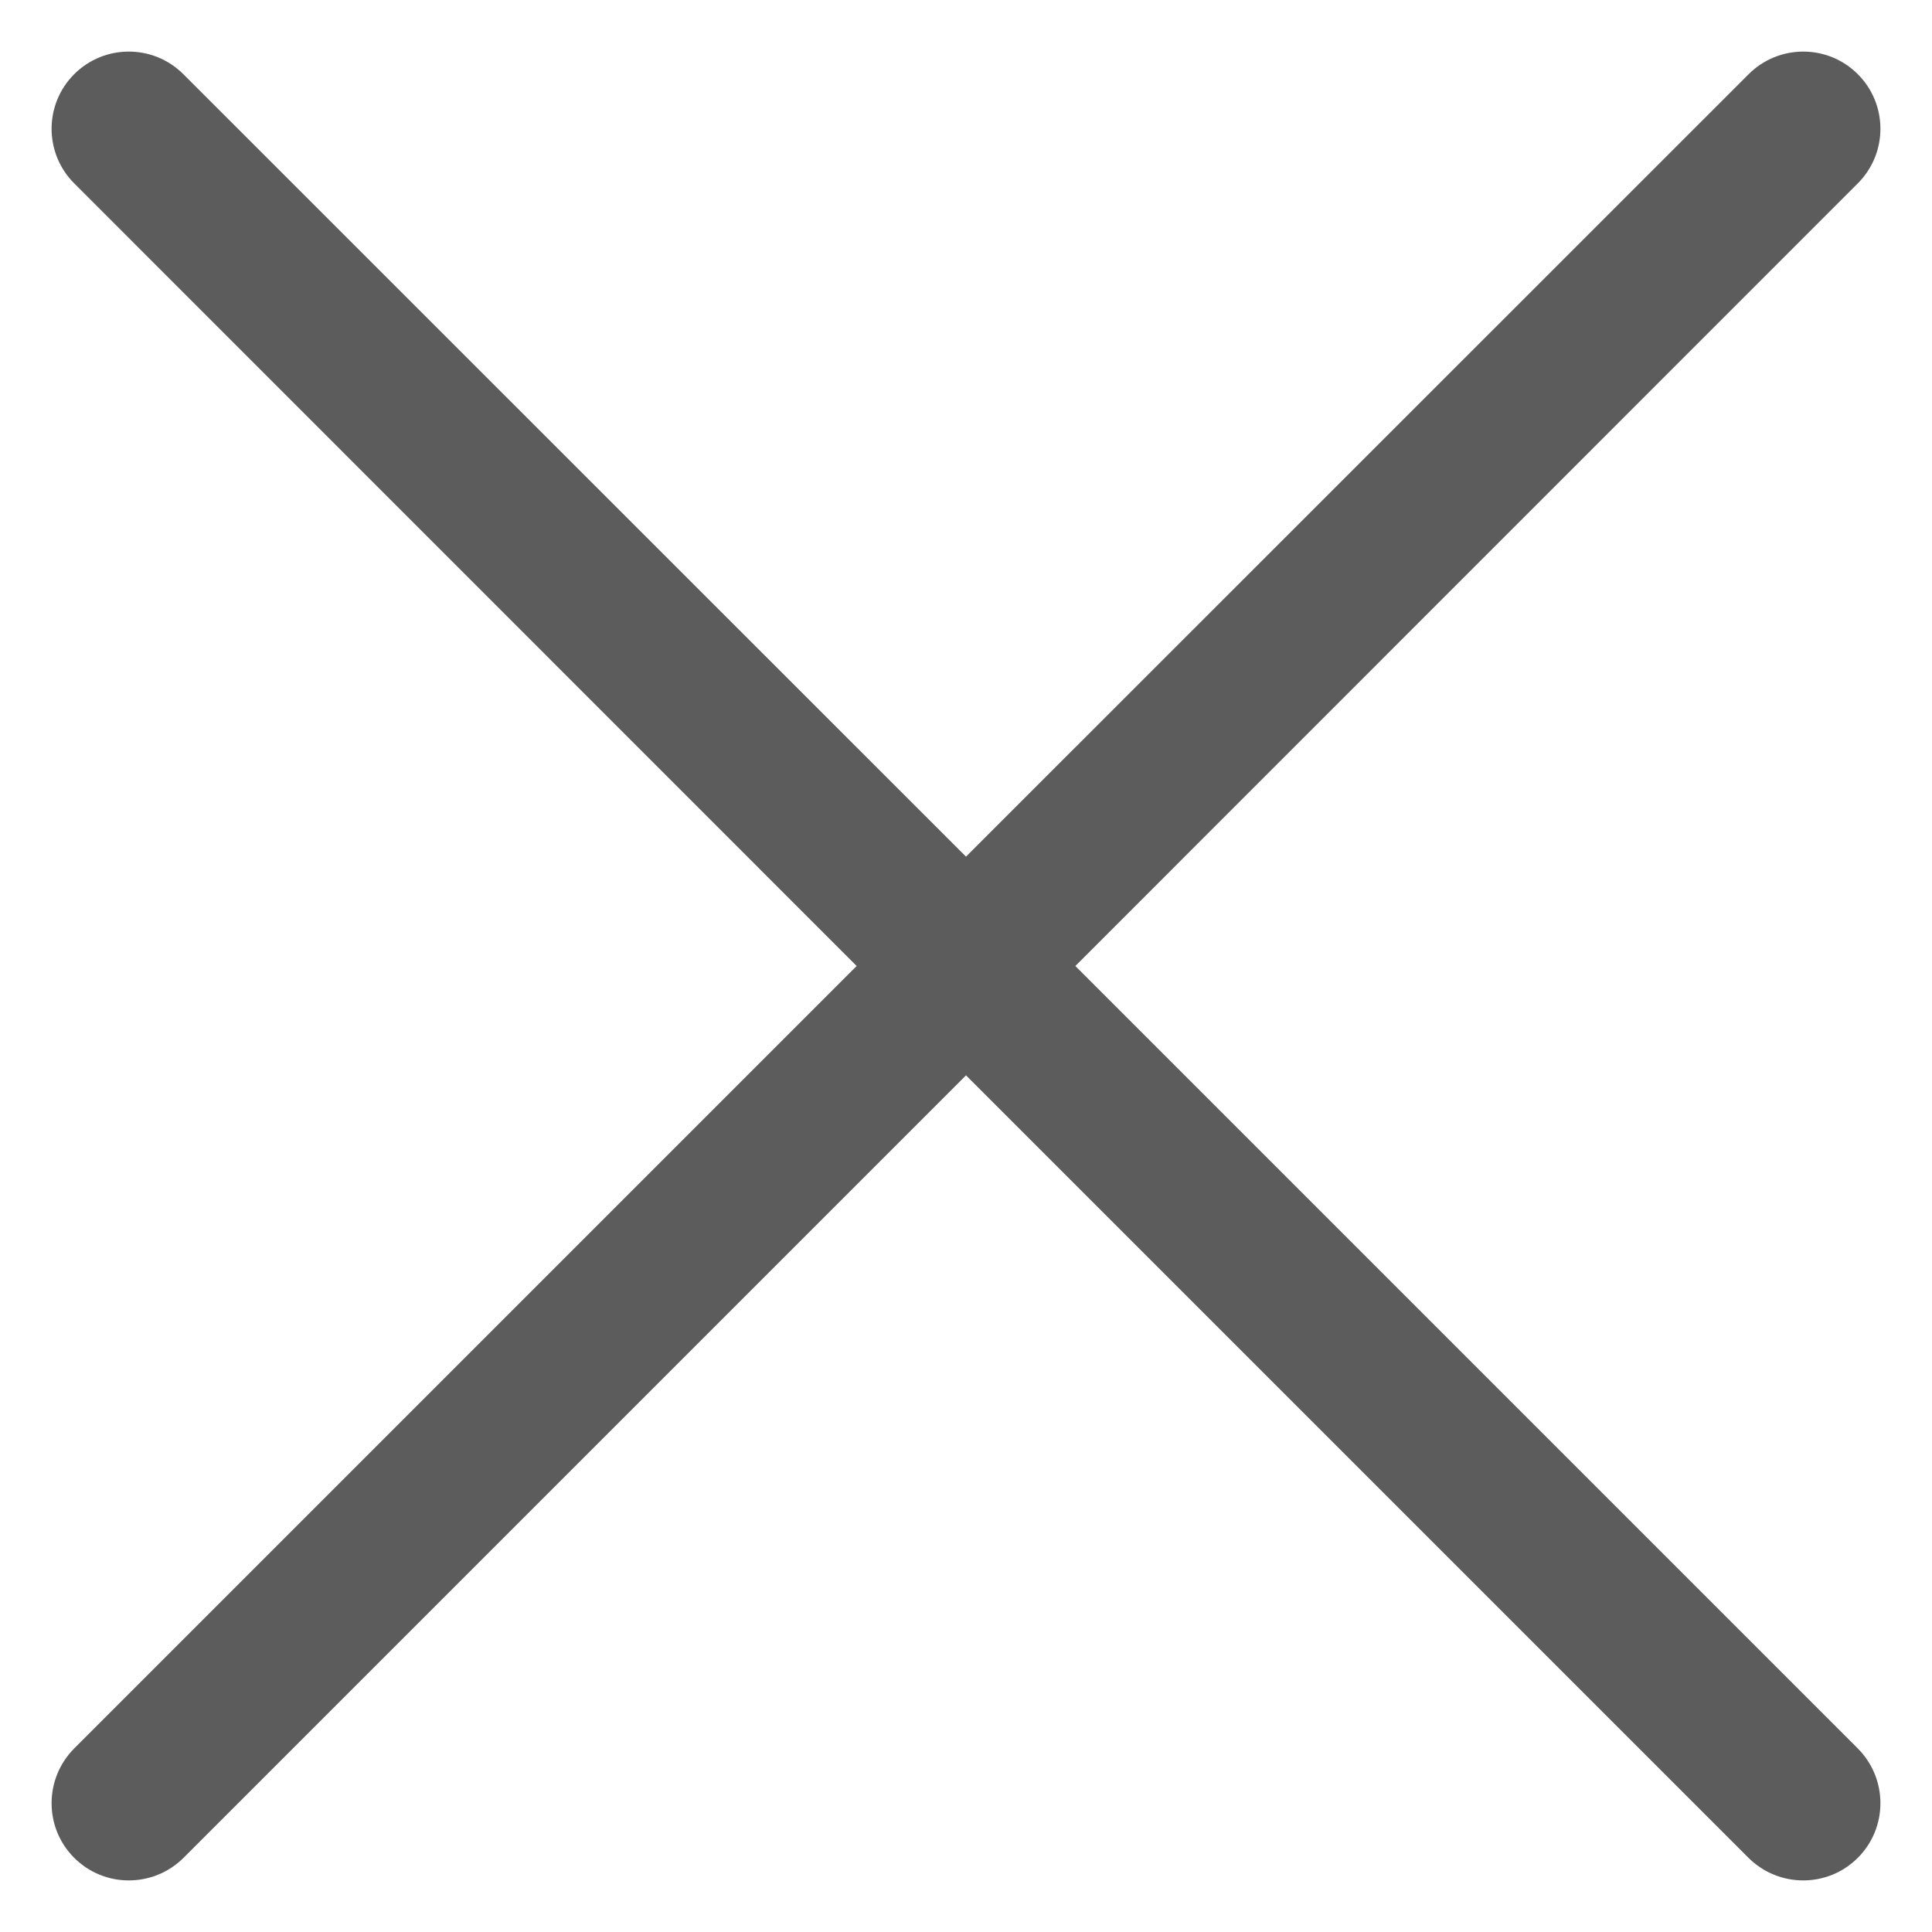 <svg width="10" height="10" viewBox="0 0 10 10" fill="none" xmlns="http://www.w3.org/2000/svg">
<path d="M0.949 0.384C0.793 0.228 0.54 0.228 0.384 0.384C0.228 0.54 0.228 0.793 0.384 0.949L4.434 5L0.384 9.05C0.228 9.207 0.228 9.46 0.384 9.616C0.54 9.772 0.793 9.772 0.95 9.616L5 5.566L9.05 9.616C9.207 9.772 9.46 9.772 9.616 9.616C9.772 9.46 9.772 9.207 9.616 9.05L5.566 5L9.616 0.949C9.772 0.793 9.772 0.54 9.616 0.384C9.46 0.228 9.207 0.228 9.051 0.384L5 4.434L0.949 0.384Z" fill="#5B5C5B"/>
</svg>
